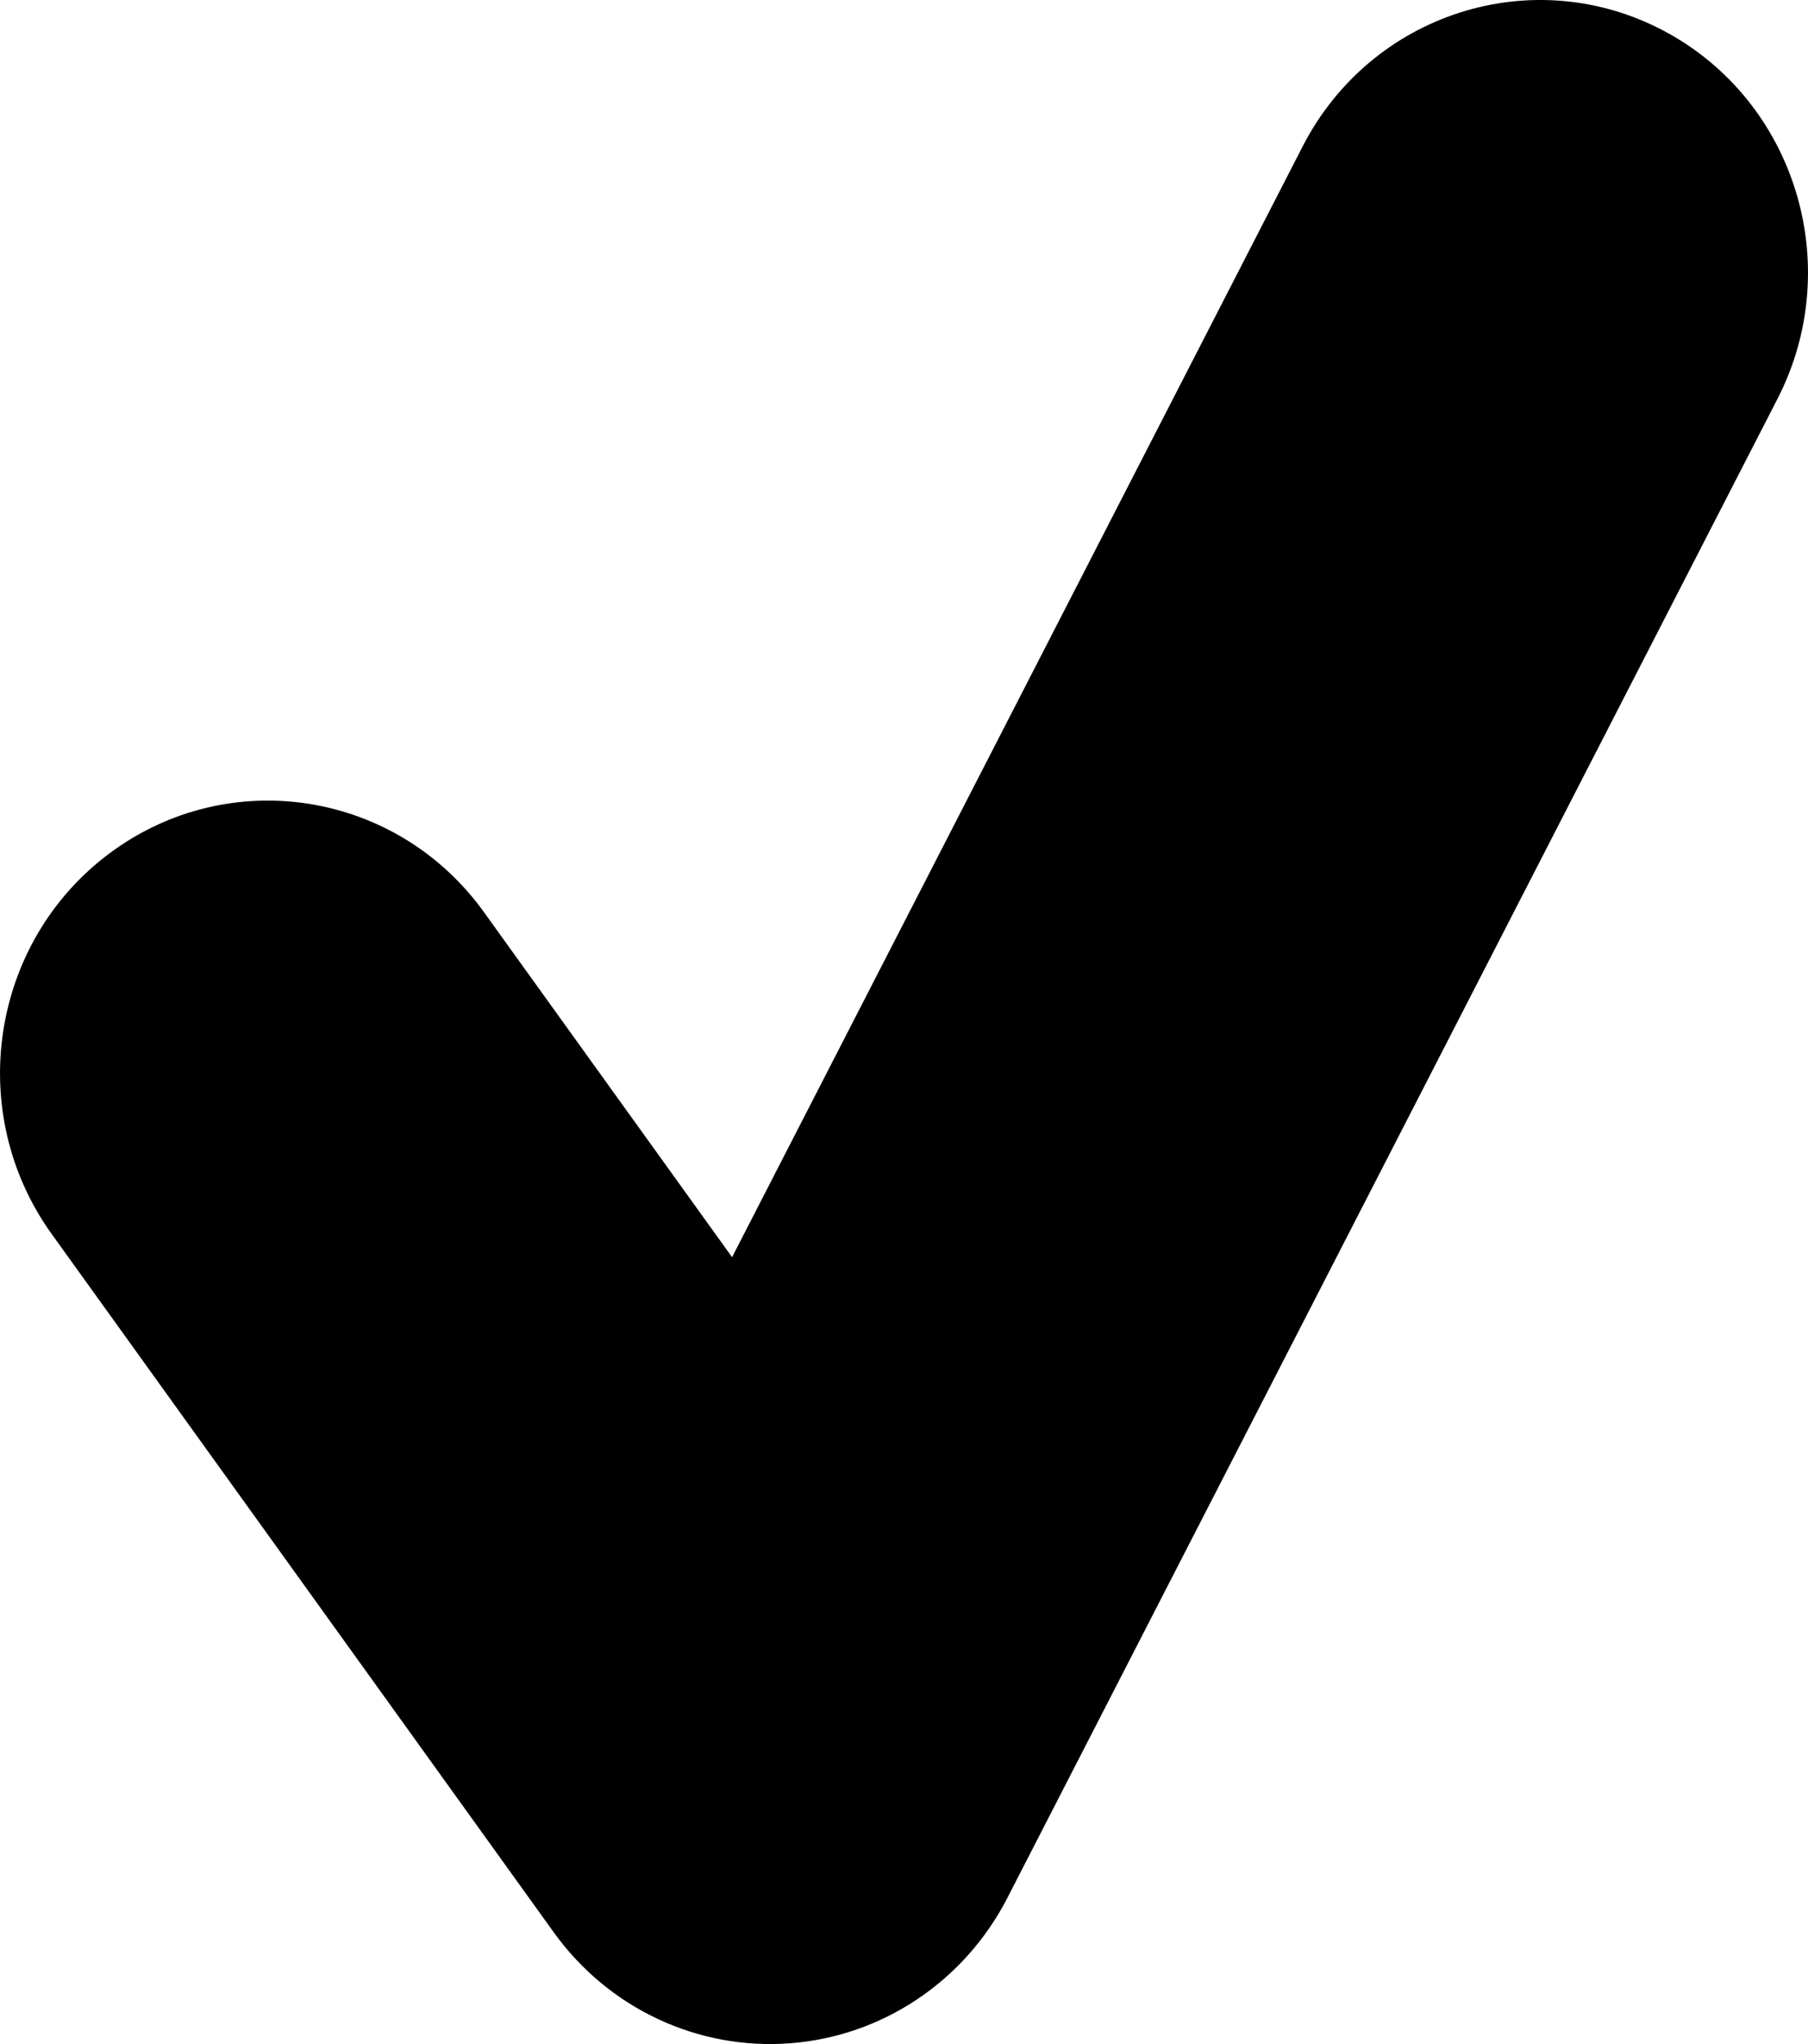 <svg width="23" height="26" viewBox="0 0 23 26" fill="none" xmlns="http://www.w3.org/2000/svg">
<path fill-rule="evenodd" clip-rule="evenodd" d="M21.171 0.395C22.838 1.282 23.483 3.376 22.612 5.073L12.816 24.139C12.271 25.201 11.225 25.901 10.052 25.99C8.878 26.08 7.741 25.547 7.046 24.581L0.658 15.697C-0.453 14.152 -0.123 11.983 1.395 10.853C2.914 9.722 5.046 10.058 6.157 11.603L9.313 15.991L16.572 1.861C17.444 0.165 19.503 -0.492 21.171 0.395Z" fill="black"/>
</svg>
